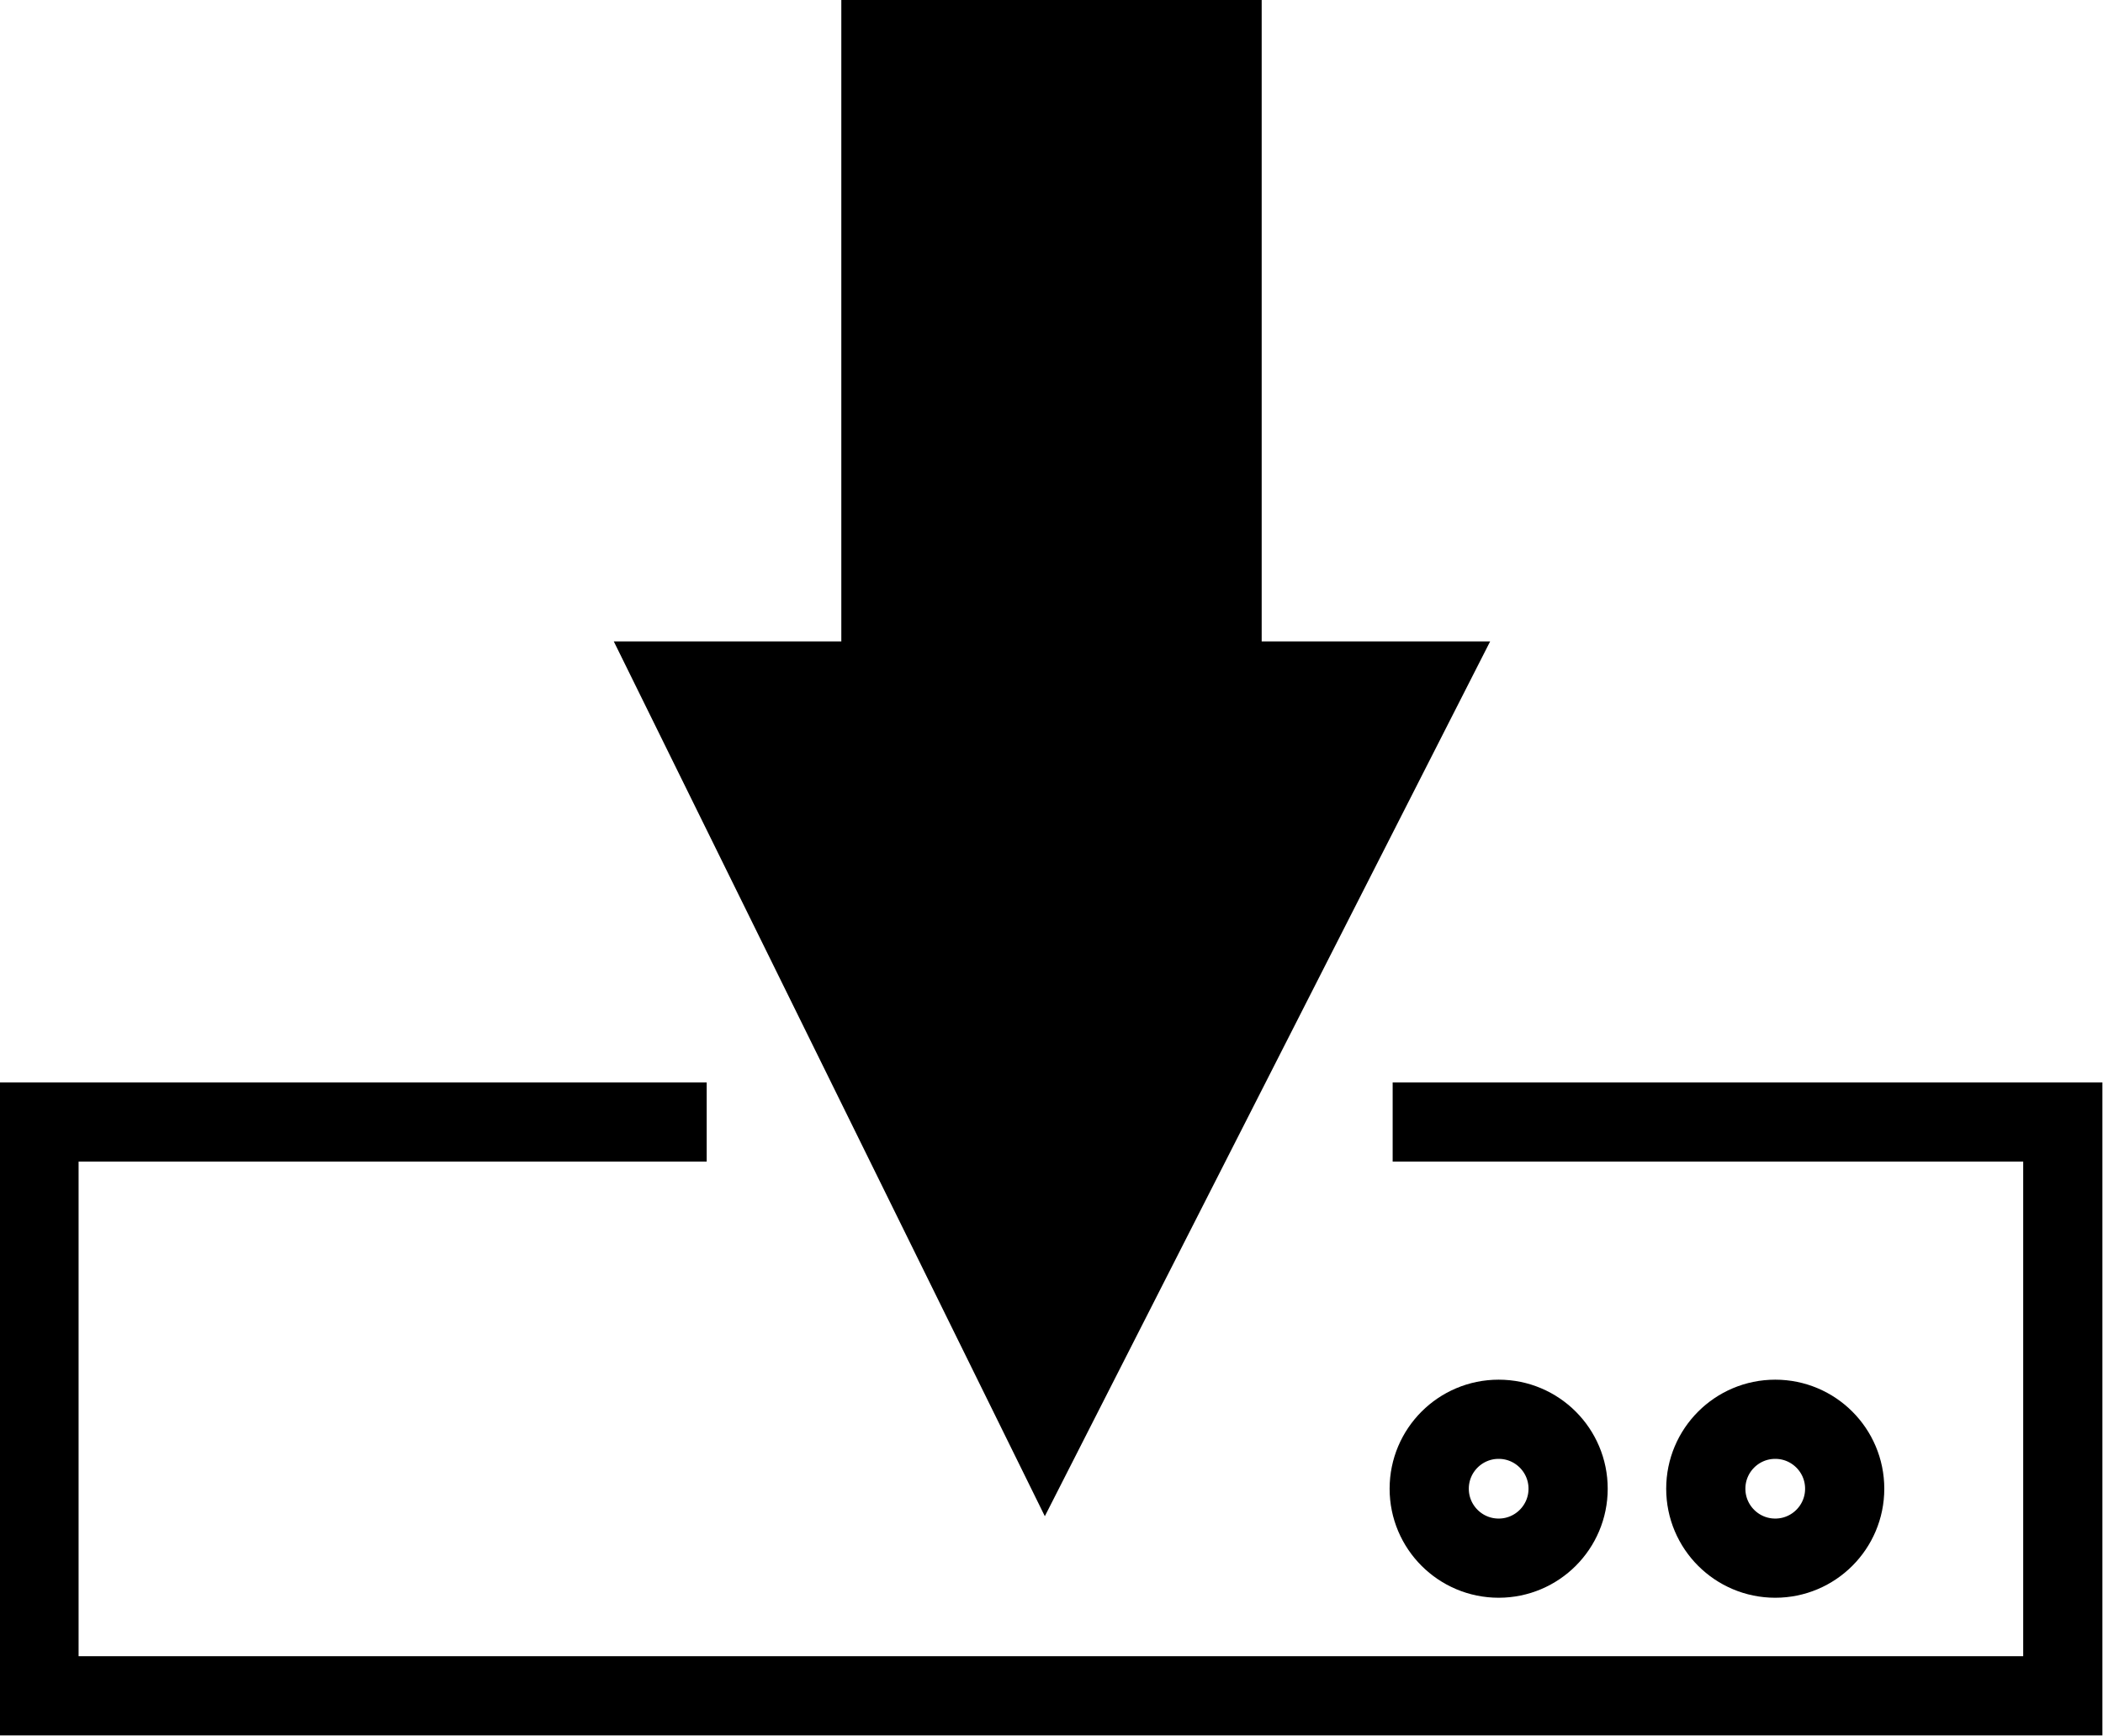 <svg xmlns="http://www.w3.org/2000/svg" viewBox="0 0 172.6 142.5"><path fill="none" stroke="currentColor" stroke-miterlimit="10" stroke-width="6.5" d="M114.3 92.1h55v47.1H3.2V92.1H58"/><path fill="currentColor" stroke="currentColor" stroke-miterlimit="10" stroke-width="6.5" d="M100.3 55.9V3.2h-28v52.7H55.6l30.2 61.3L117 55.9z"/><g fill="none" stroke="currentColor" stroke-miterlimit="10" stroke-width="6.5"><circle cx="123" cy="122.2" r="5.7"/><circle cx="145.7" cy="122.2" r="5.7"/></g></svg>
